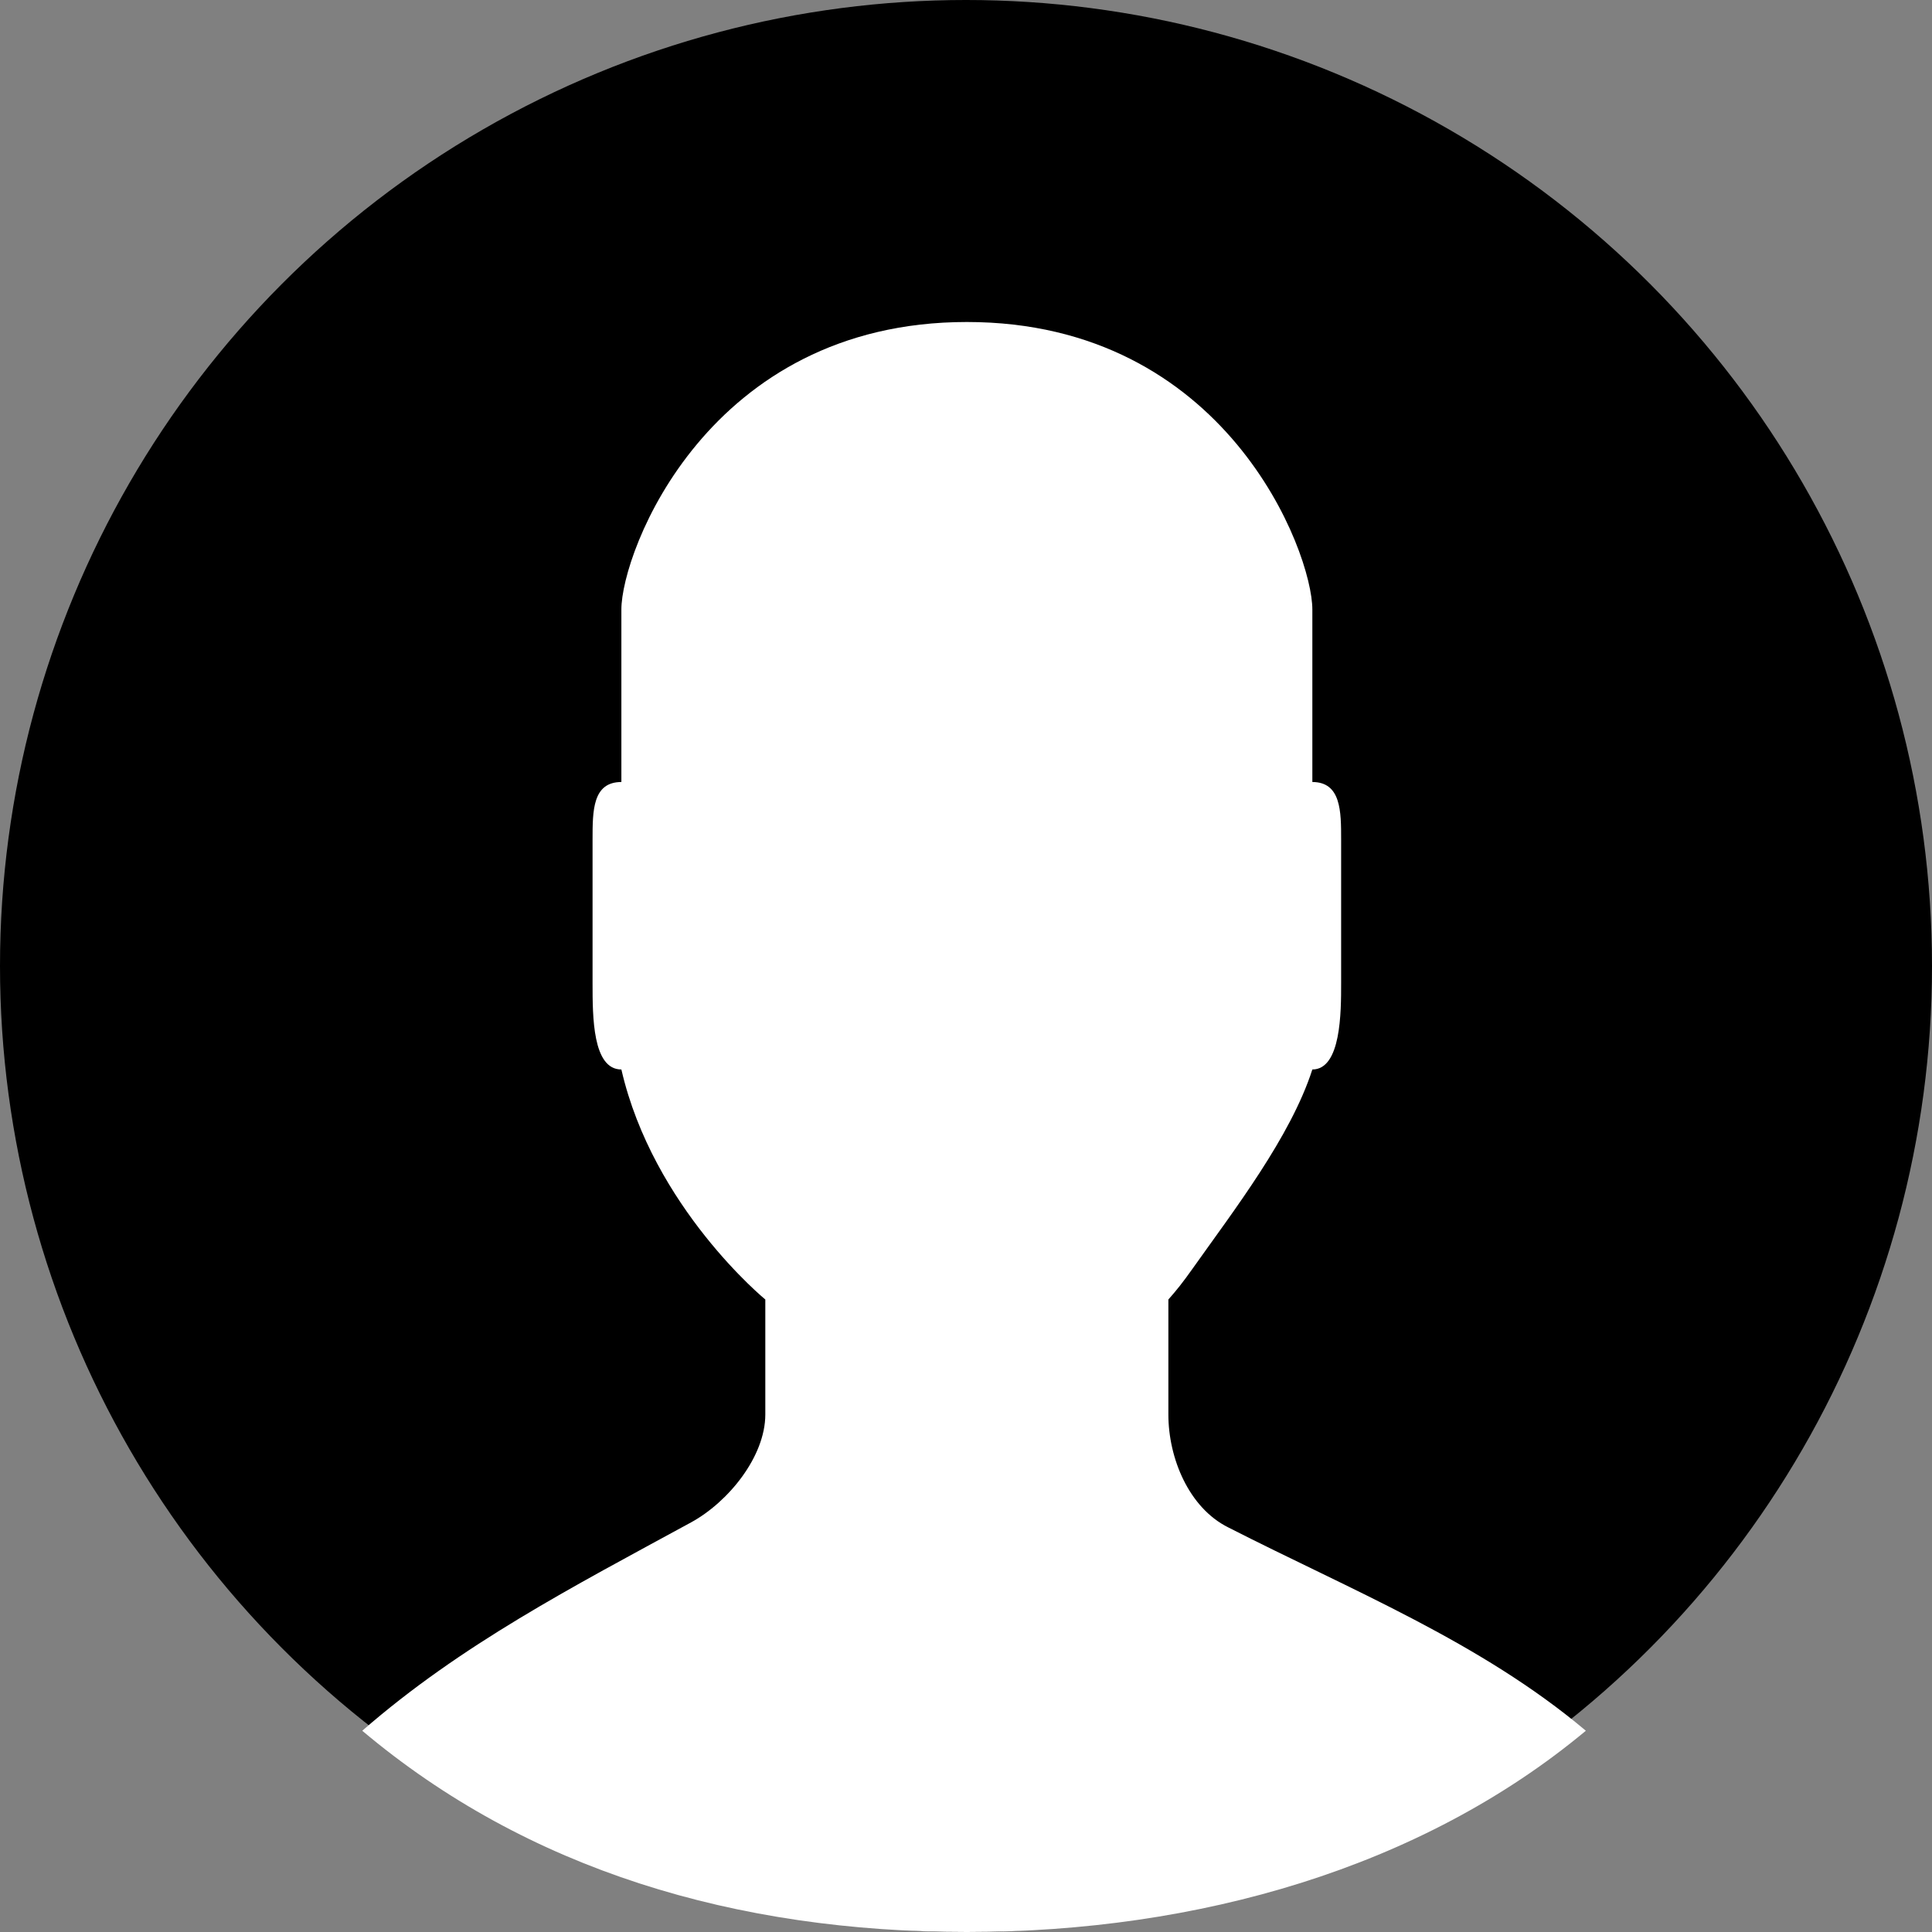 <svg width='48' height='48' viewBox='0 0 48 48' fill='#000' xmlns='http://www.w3.org/2000/svg'><rect x="0" y="0" width="48" height="48" fill="#808080" stroke="none"/><circle cx='24' cy='24' r='24' fill='%23E6E7E9'/><path d='M17.168 37.824C14.226 39.426 11.449 40.863 9 43C13.104 46.455 18.276 48 24.021 48C29.766 48 35.308 46.408 39.4 43C36.783 40.794 33.555 39.5 30.512 37.946C29.538 37.459 29.028 36.23 29.028 35.143V32.286C29.24 32.045 29.377 31.875 29.636 31.51C30.663 30.061 32.066 28.244 32.605 26.571C33.32 26.571 33.32 25.143 33.32 24.429V20.857C33.32 20.164 33.32 19.429 32.605 19.429C32.605 19.429 32.605 16.571 32.605 15.143C32.605 13.714 30.459 8 24.021 8C17.584 8 15.438 13.714 15.438 15.143C15.438 15.857 15.438 19.429 15.438 19.429C14.722 19.429 14.722 20.143 14.722 20.857L14.722 24.429C14.722 25.259 14.722 26.571 15.438 26.571C16.226 30 19.014 32.286 19.014 32.286V35.143C19.013 36.192 18.091 37.321 17.168 37.824Z' fill='white'/></svg>